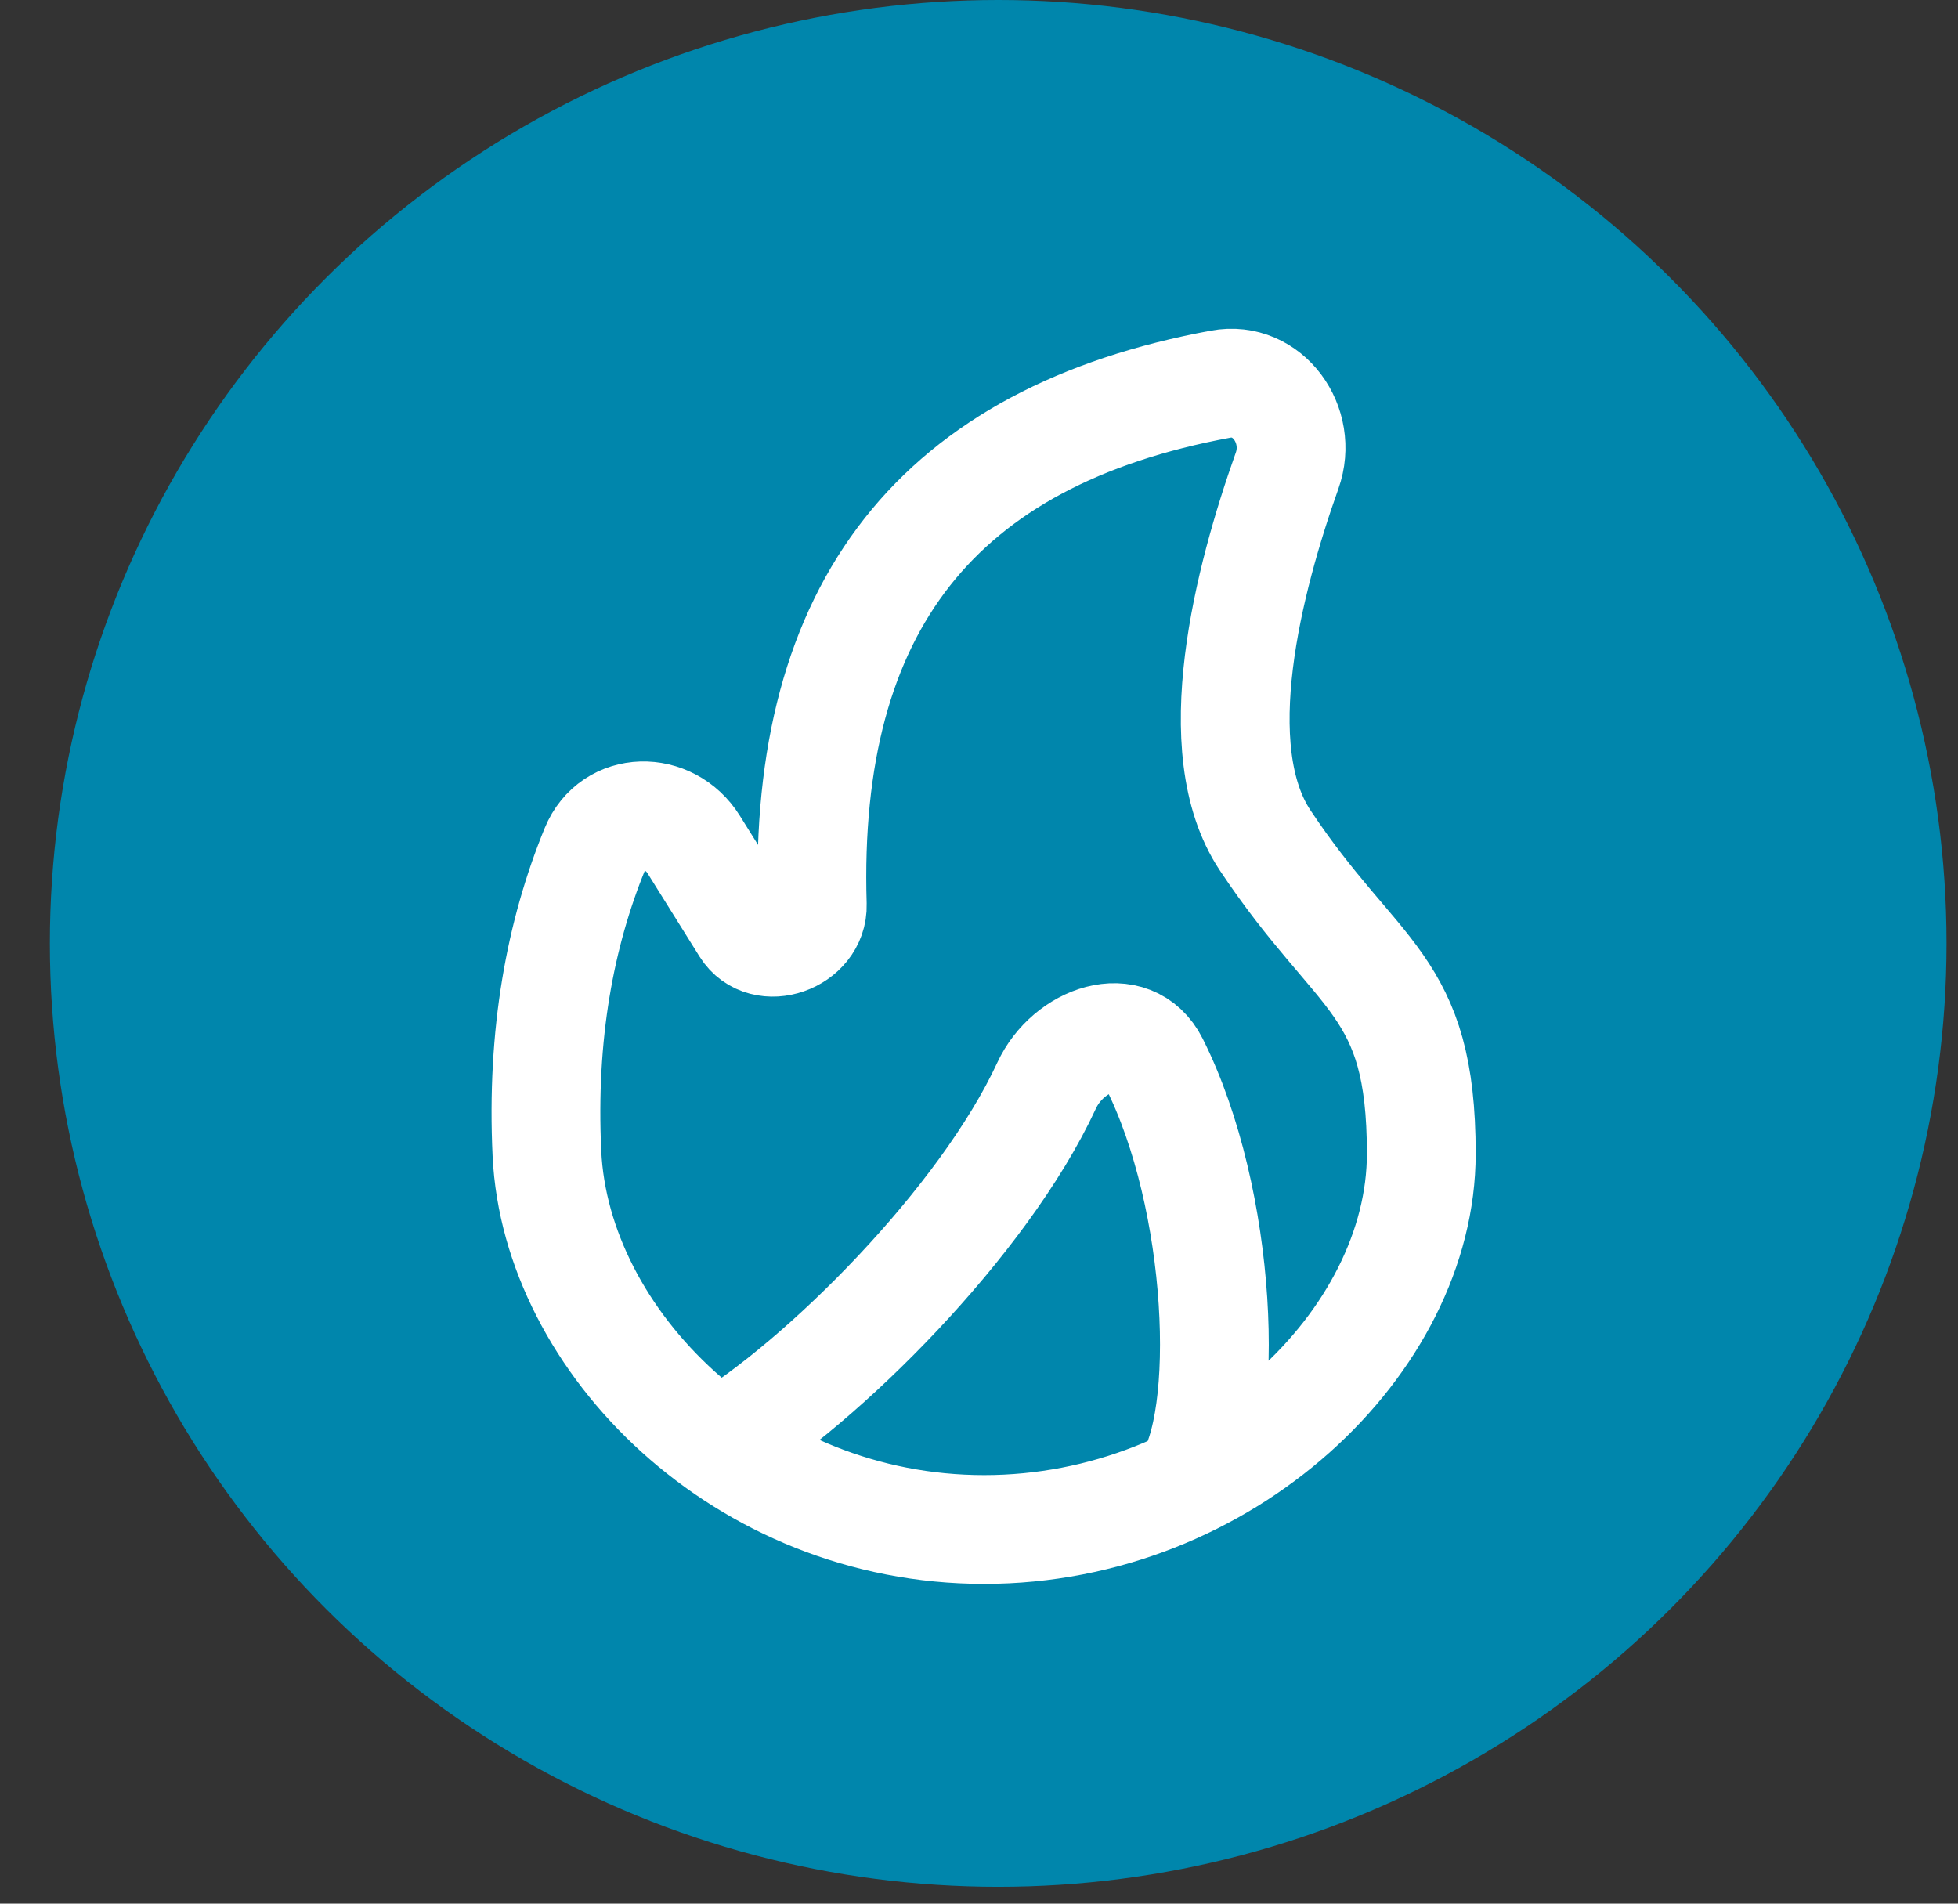 <svg width="36" height="35" viewBox="0 0 36 35" fill="none" xmlns="http://www.w3.org/2000/svg">
<rect x="0" y="0" width="36" height="35" fill="#333333" stroke="none"/>
<ellipse cx="18.353" cy="17.345" rx="17.436" ry="17.345" fill="#0086AC"/>
<path d="M21.826 27.263C22.641 26.126 22.481 22.054 21.219 19.545C20.793 18.698 19.641 19.1 19.243 19.959C18.082 22.468 15.121 25.415 13.221 26.562M10.056 21.21C10.22 24.661 13.655 28.121 18.094 28.121C22.533 28.121 26.132 24.665 26.132 21.21C26.132 18.059 24.984 18.042 23.261 15.45C22.146 13.773 22.955 10.649 23.665 8.653C23.962 7.819 23.311 6.902 22.443 7.063C17.256 8.023 14.768 11.142 14.935 16.636C14.954 17.264 14.041 17.588 13.709 17.056L12.755 15.528C12.304 14.806 11.263 14.817 10.94 15.605C10.3 17.167 9.952 19.018 10.056 21.21Z" stroke="white" stroke-width="2" stroke-linecap="round"/>
</svg>
